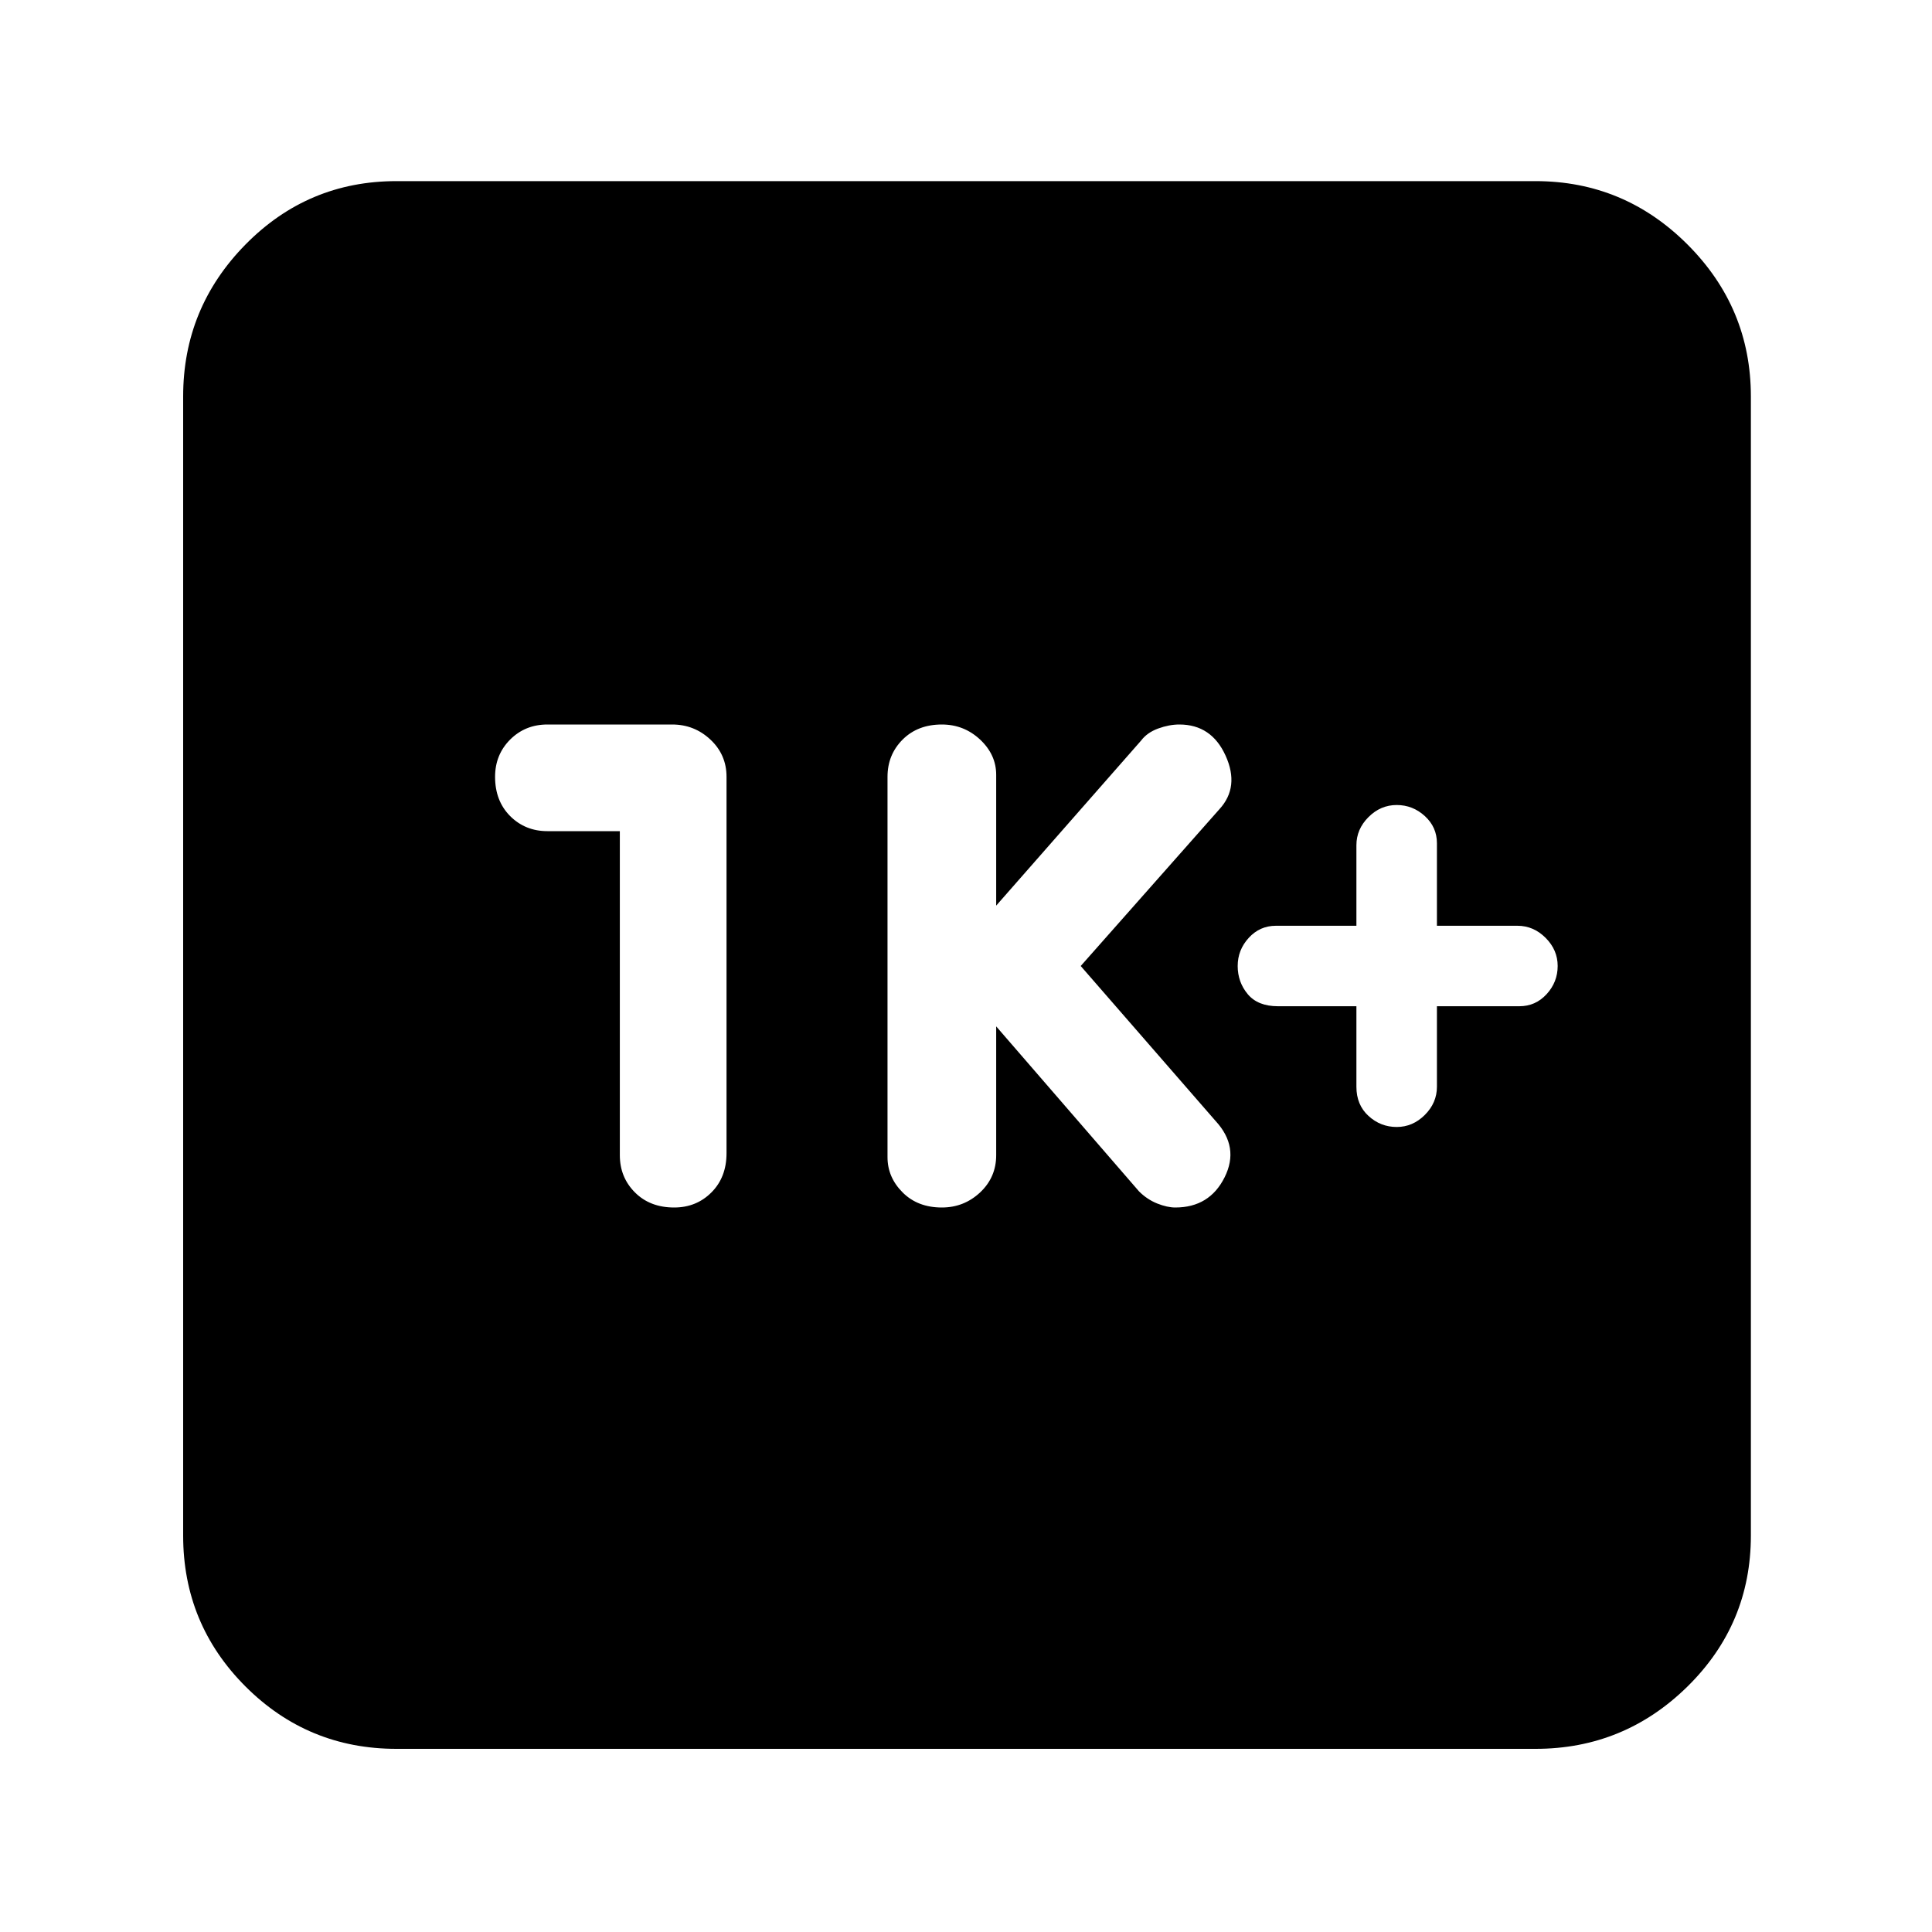 <svg xmlns="http://www.w3.org/2000/svg" height="40" width="40"><path d="M28.917 23.333q.333 0 .583-.25.25-.25.25-.583v-1.667h1.708q.334 0 .563-.25.229-.25.229-.583 0-.333-.25-.583-.25-.25-.583-.25H29.75v-1.709q0-.333-.25-.562-.25-.229-.583-.229-.334 0-.584.25-.25.25-.25.583v1.667h-1.666q-.334 0-.563.25-.229.25-.229.583 0 .333.208.583.209.25.625.25h1.625V22.5q0 .375.25.604.25.229.584.229ZM19.5 25q.458 0 .792-.312.333-.313.333-.771V21.25l2.958 3.417q.167.166.375.25.209.083.375.083.709 0 1.021-.625.313-.625-.187-1.167L22.375 20l2.875-3.25q.417-.458.125-1.104-.292-.646-.958-.646-.209 0-.438.083-.229.084-.354.25l-3 3.417v-2.708q0-.417-.333-.73Q19.958 15 19.5 15q-.5 0-.812.312-.313.313-.313.771v7.875q0 .417.313.73Q19 25 19.5 25Zm-6.667-7.792v6.709q0 .458.313.771.312.312.812.312.459 0 .771-.312.313-.313.313-.813v-7.792q0-.458-.334-.771-.333-.312-.791-.312h-2.584q-.458 0-.771.312-.312.313-.312.771 0 .5.312.813.313.312.771.312Zm-4.625 19q-1.833 0-3.125-1.291-1.291-1.292-1.291-3.125V8.208q0-1.833 1.291-3.146Q6.375 3.75 8.208 3.75h23.584q1.833 0 3.146 1.312 1.312 1.313 1.312 3.146v23.584q0 1.833-1.312 3.125-1.313 1.291-3.146 1.291Z"/></svg>